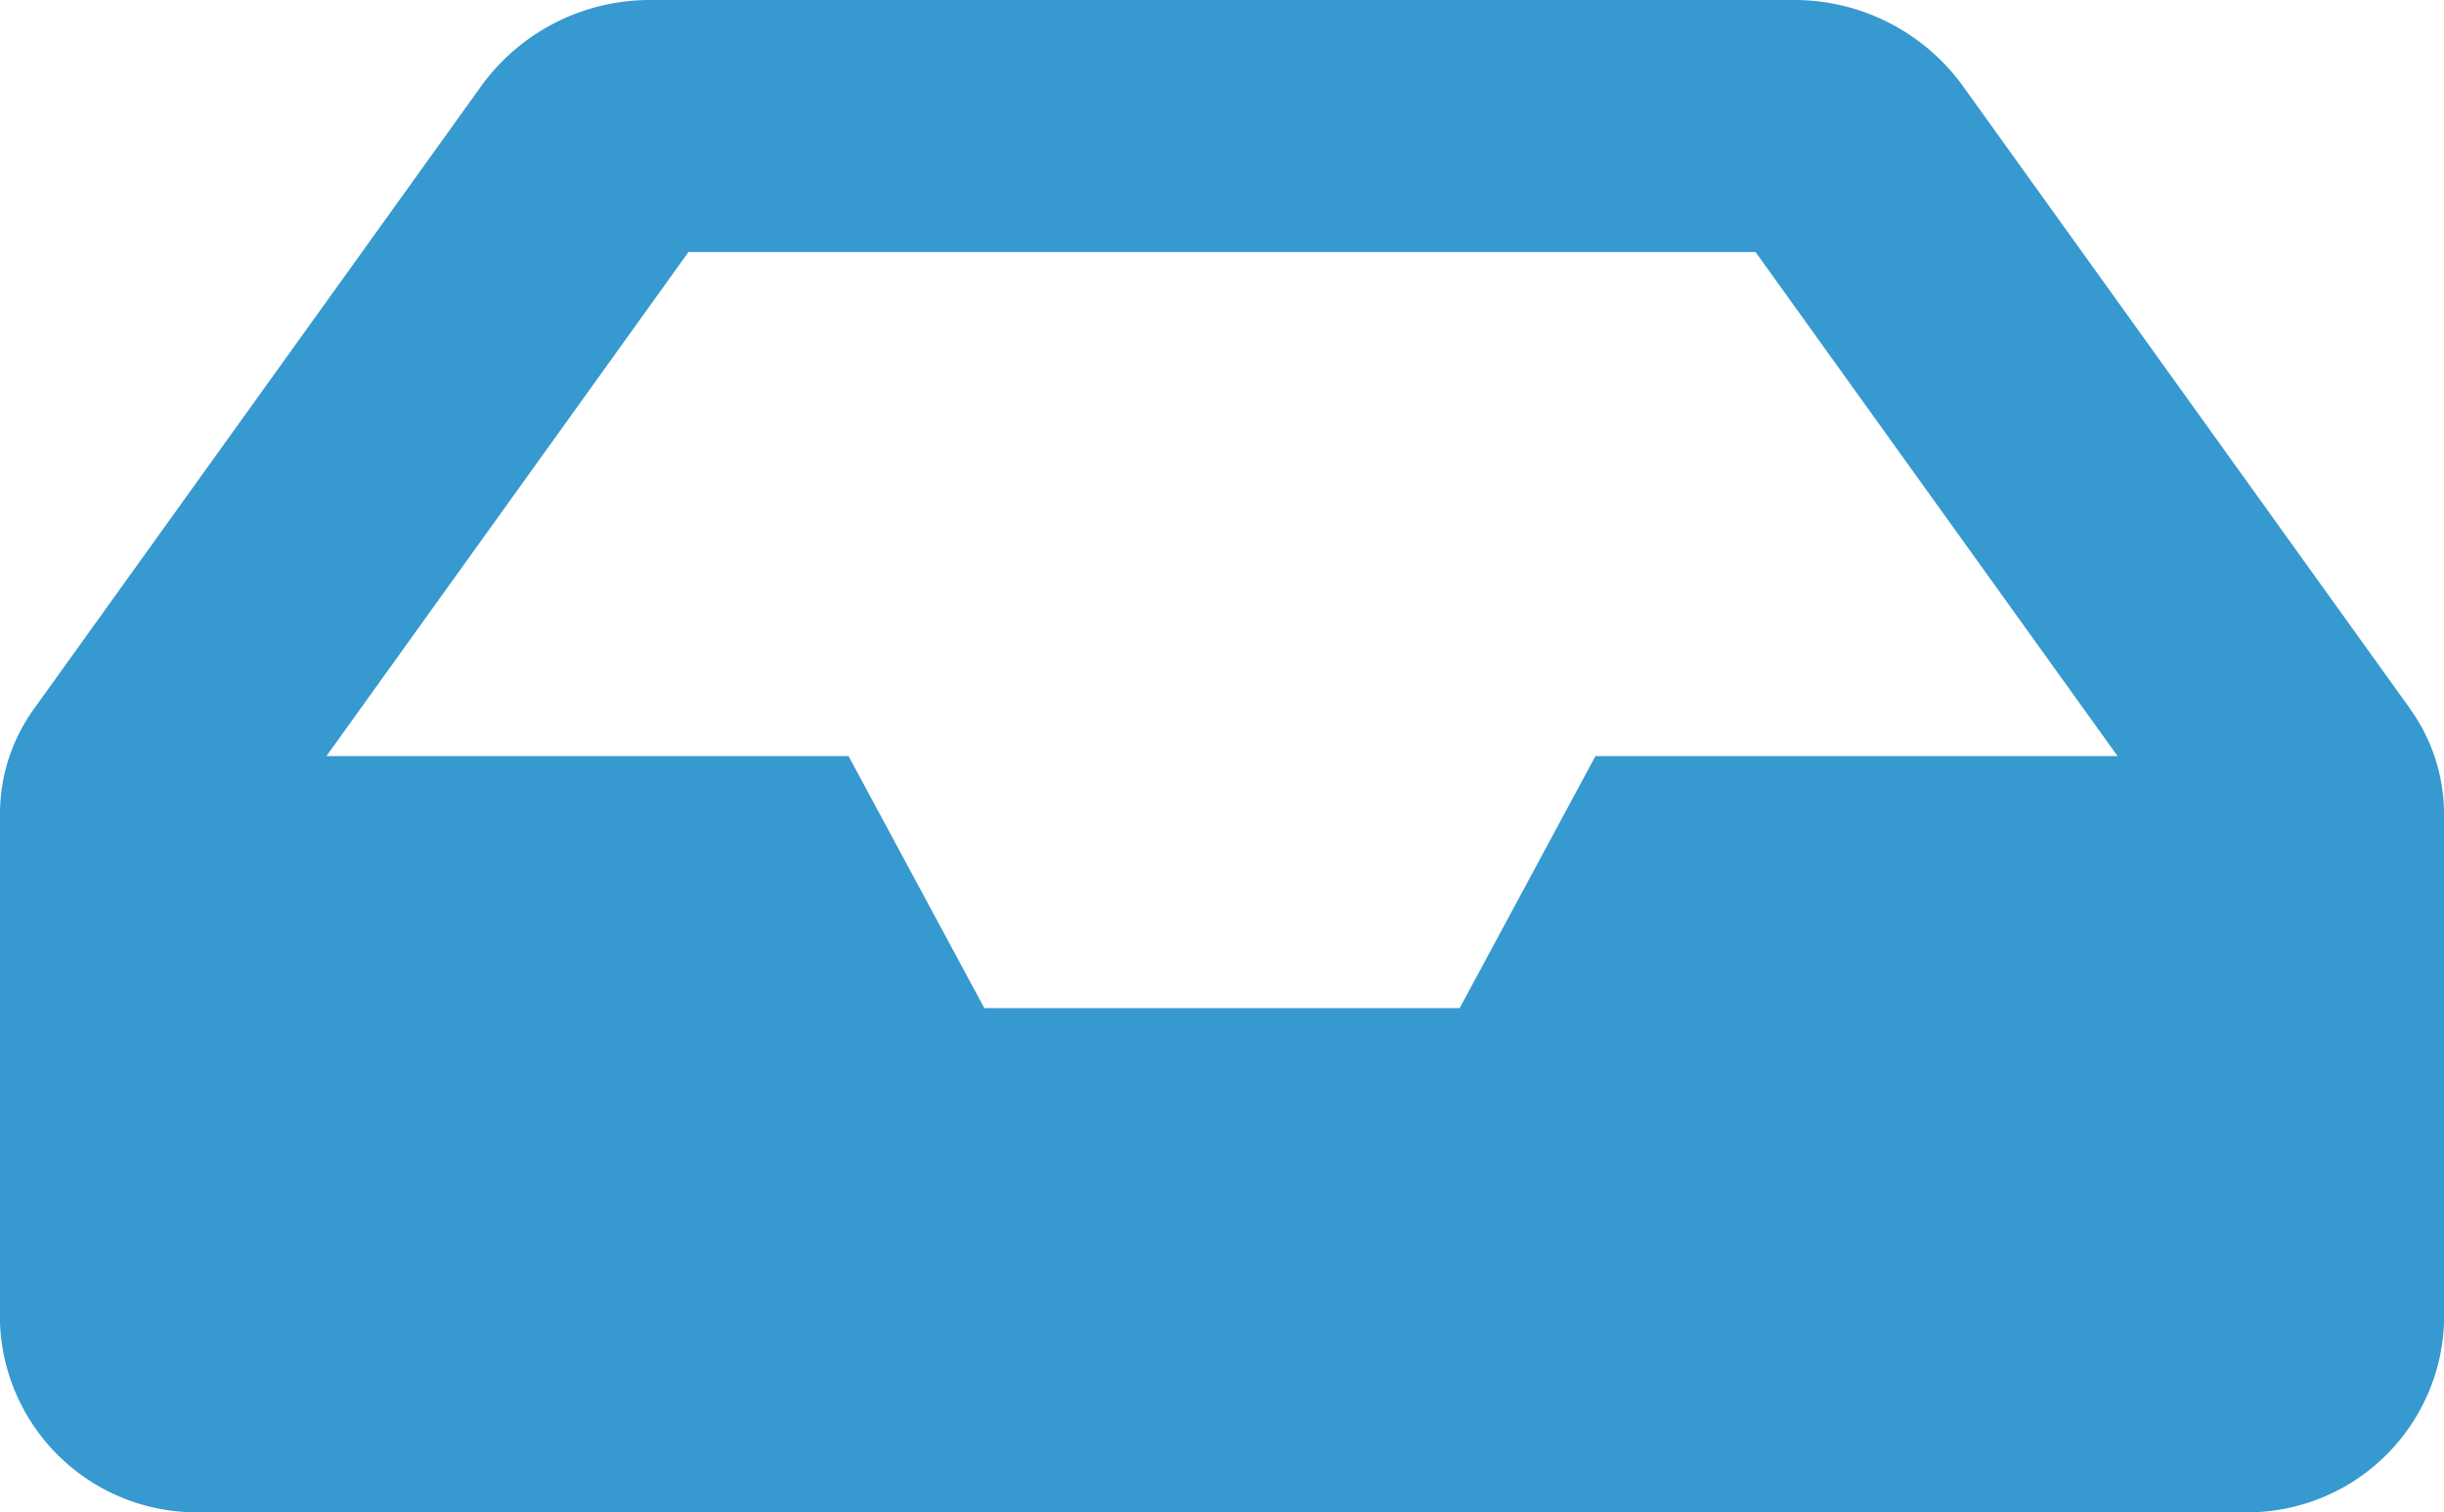 <svg xmlns="http://www.w3.org/2000/svg" width="17.693" height="10.95" viewBox="0 0 17.693 10.95"><defs><style>.a{fill:#3699cf;}</style></defs><path class="a" d="M17.446,9.63,14.2,5.109A1.508,1.508,0,0,0,12.972,4.5H4.721a1.508,1.508,0,0,0-1.227.609L.248,9.63A1.3,1.3,0,0,0,0,10.389v3.692A1.425,1.425,0,0,0,1.474,15.45H16.219a1.425,1.425,0,0,0,1.474-1.369V10.389a1.3,1.3,0,0,0-.248-.759ZM4.984,6.325h7.725l2.621,3.65H11.55L10.567,11.8H7.126L6.143,9.975H2.363l2.621-3.65Z" transform="translate(0 -4.5)"/></svg>